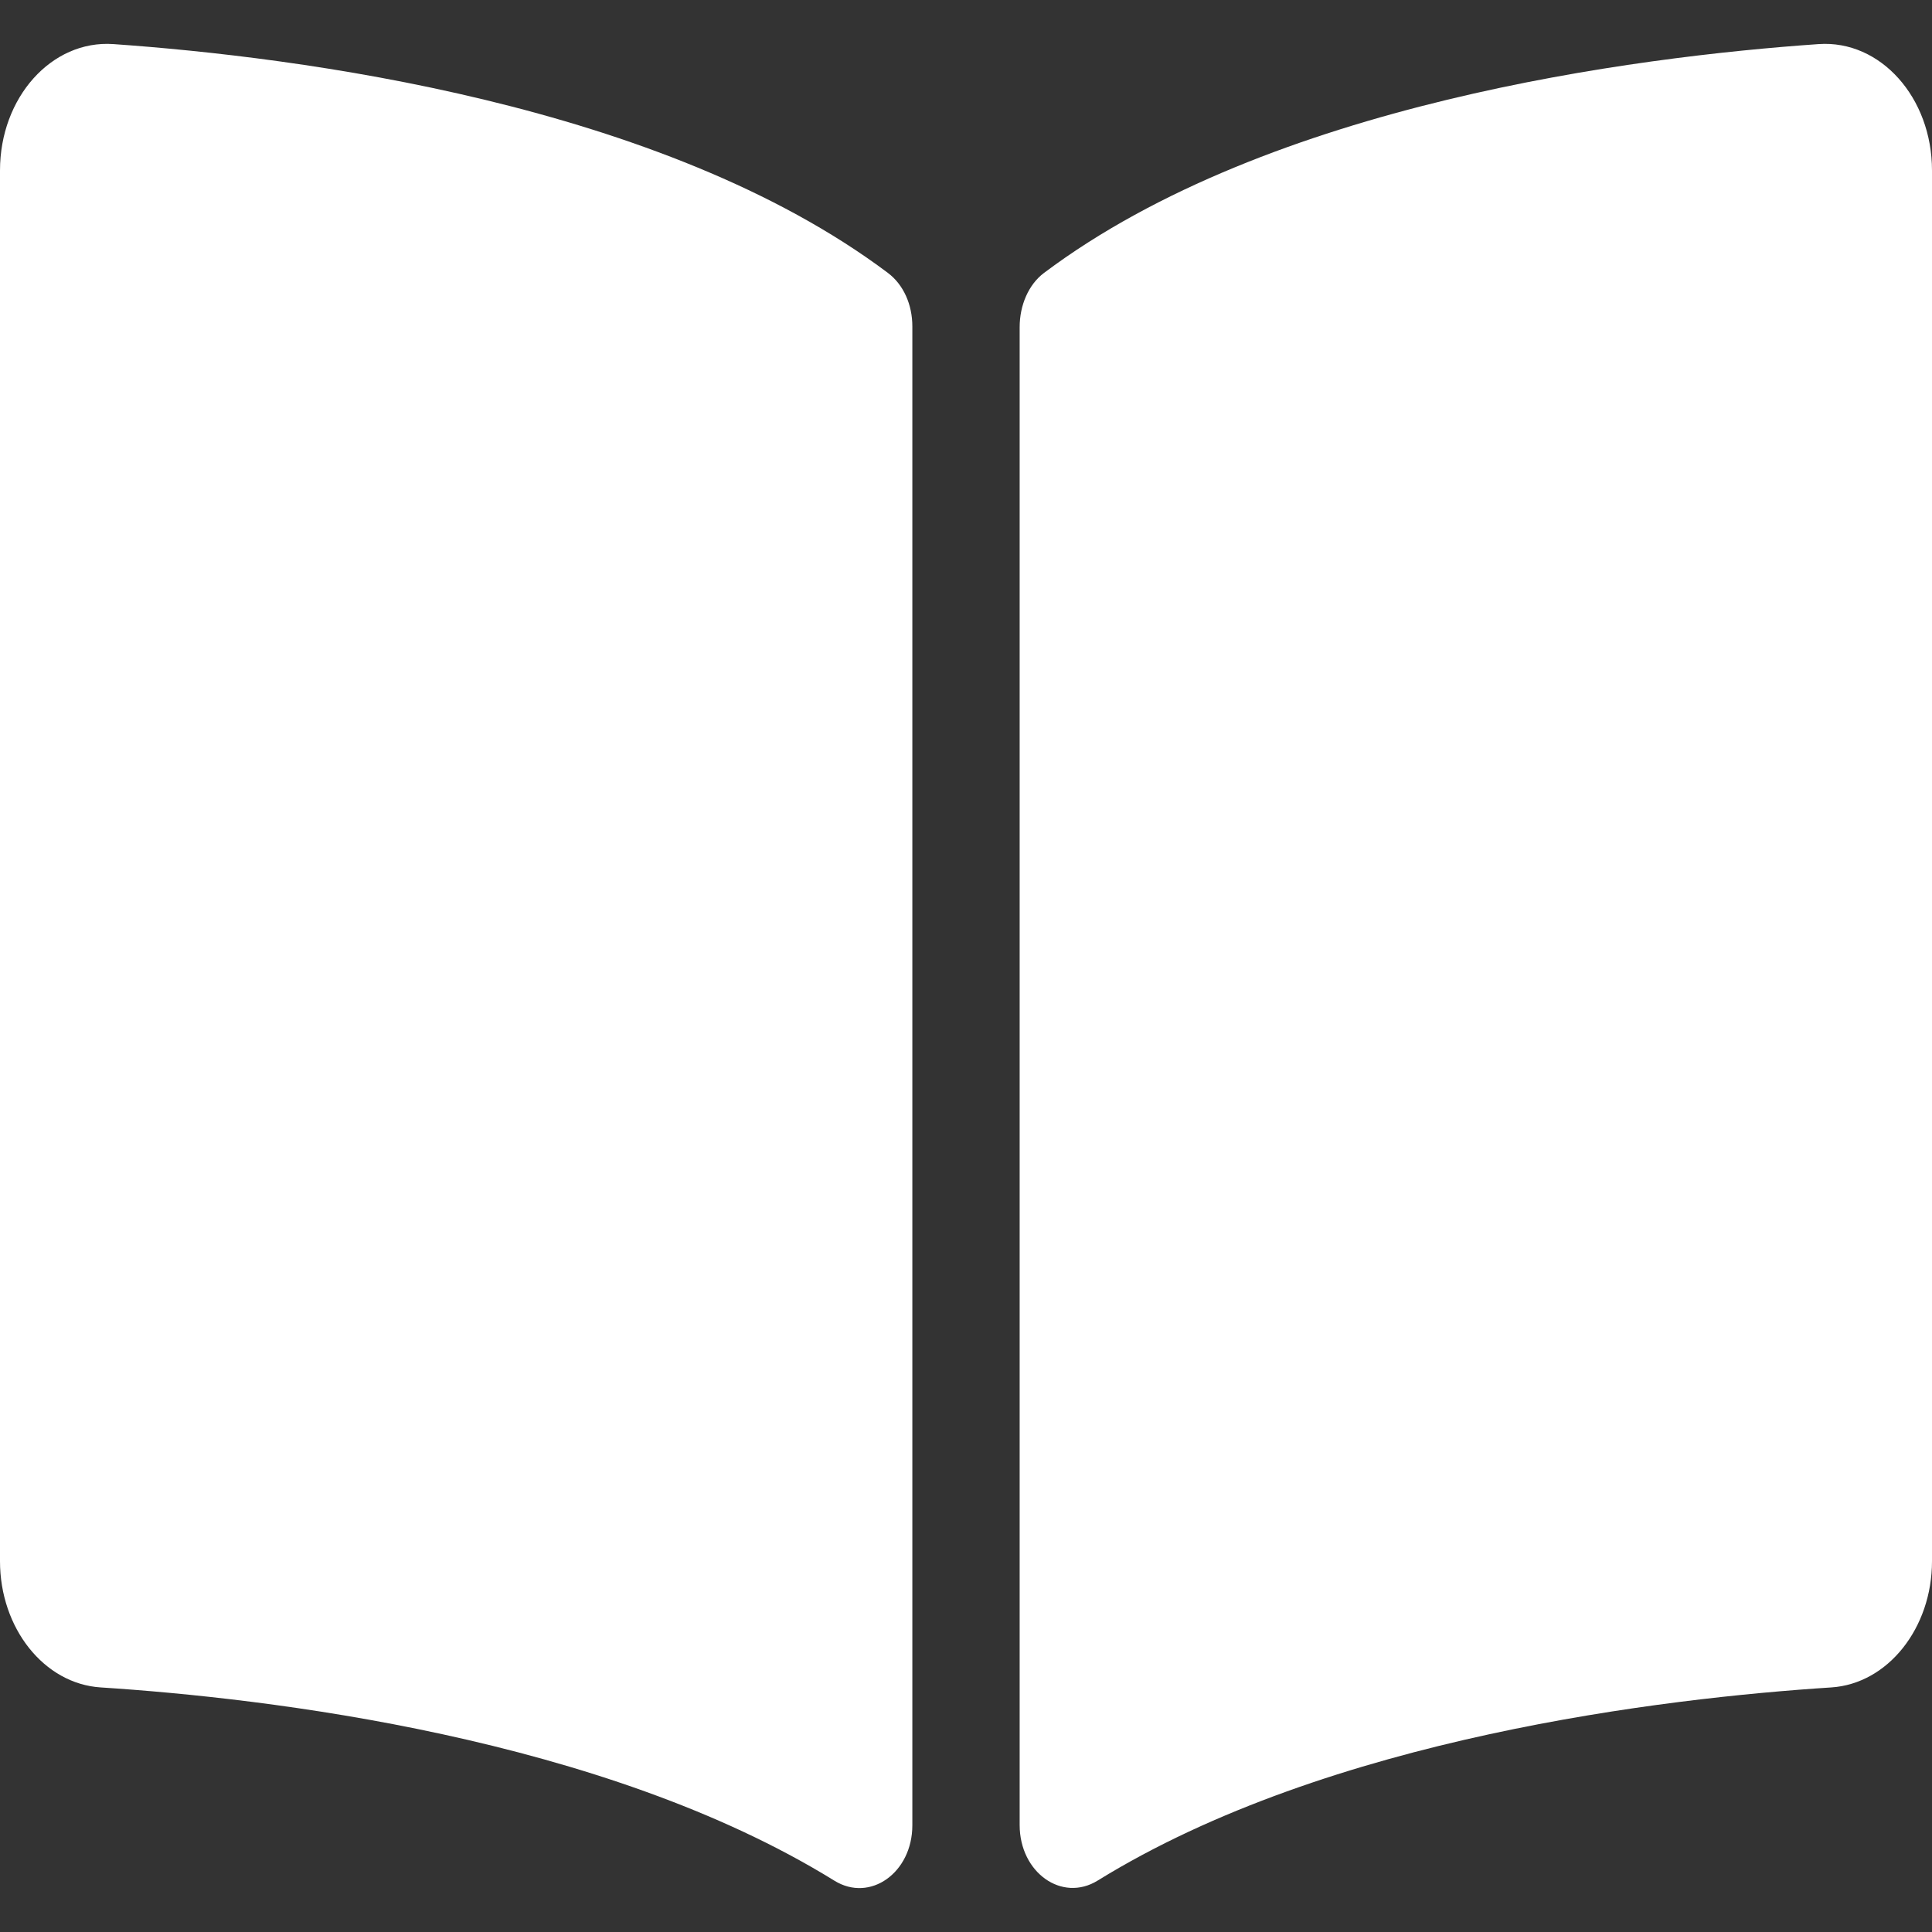 <svg width="22" height="22" viewBox="0 0 22 22" fill="none" xmlns="http://www.w3.org/2000/svg">
<rect x="0" y="0" width="22" height="22" fill="#333333" stroke="none"/>
<path d="M20.71 0.502C18.617 0.648 14.457 1.179 11.888 3.108C11.711 3.241 11.611 3.478 11.611 3.725V20.782C11.611 21.323 12.093 21.666 12.5 21.414C15.142 19.782 18.963 19.337 20.853 19.215C21.498 19.173 22 18.538 22 17.778V1.941C22 1.111 21.413 0.454 20.71 0.502ZM10.111 3.108C7.543 1.179 3.383 0.649 1.29 0.502C0.587 0.454 0 1.111 0 1.941V17.778C0 18.539 0.501 19.174 1.147 19.215C3.037 19.337 6.86 19.783 9.502 21.416C9.908 21.667 10.389 21.325 10.389 20.785V3.717C10.389 3.469 10.289 3.242 10.111 3.108Z" fill="white"/>
</svg>

